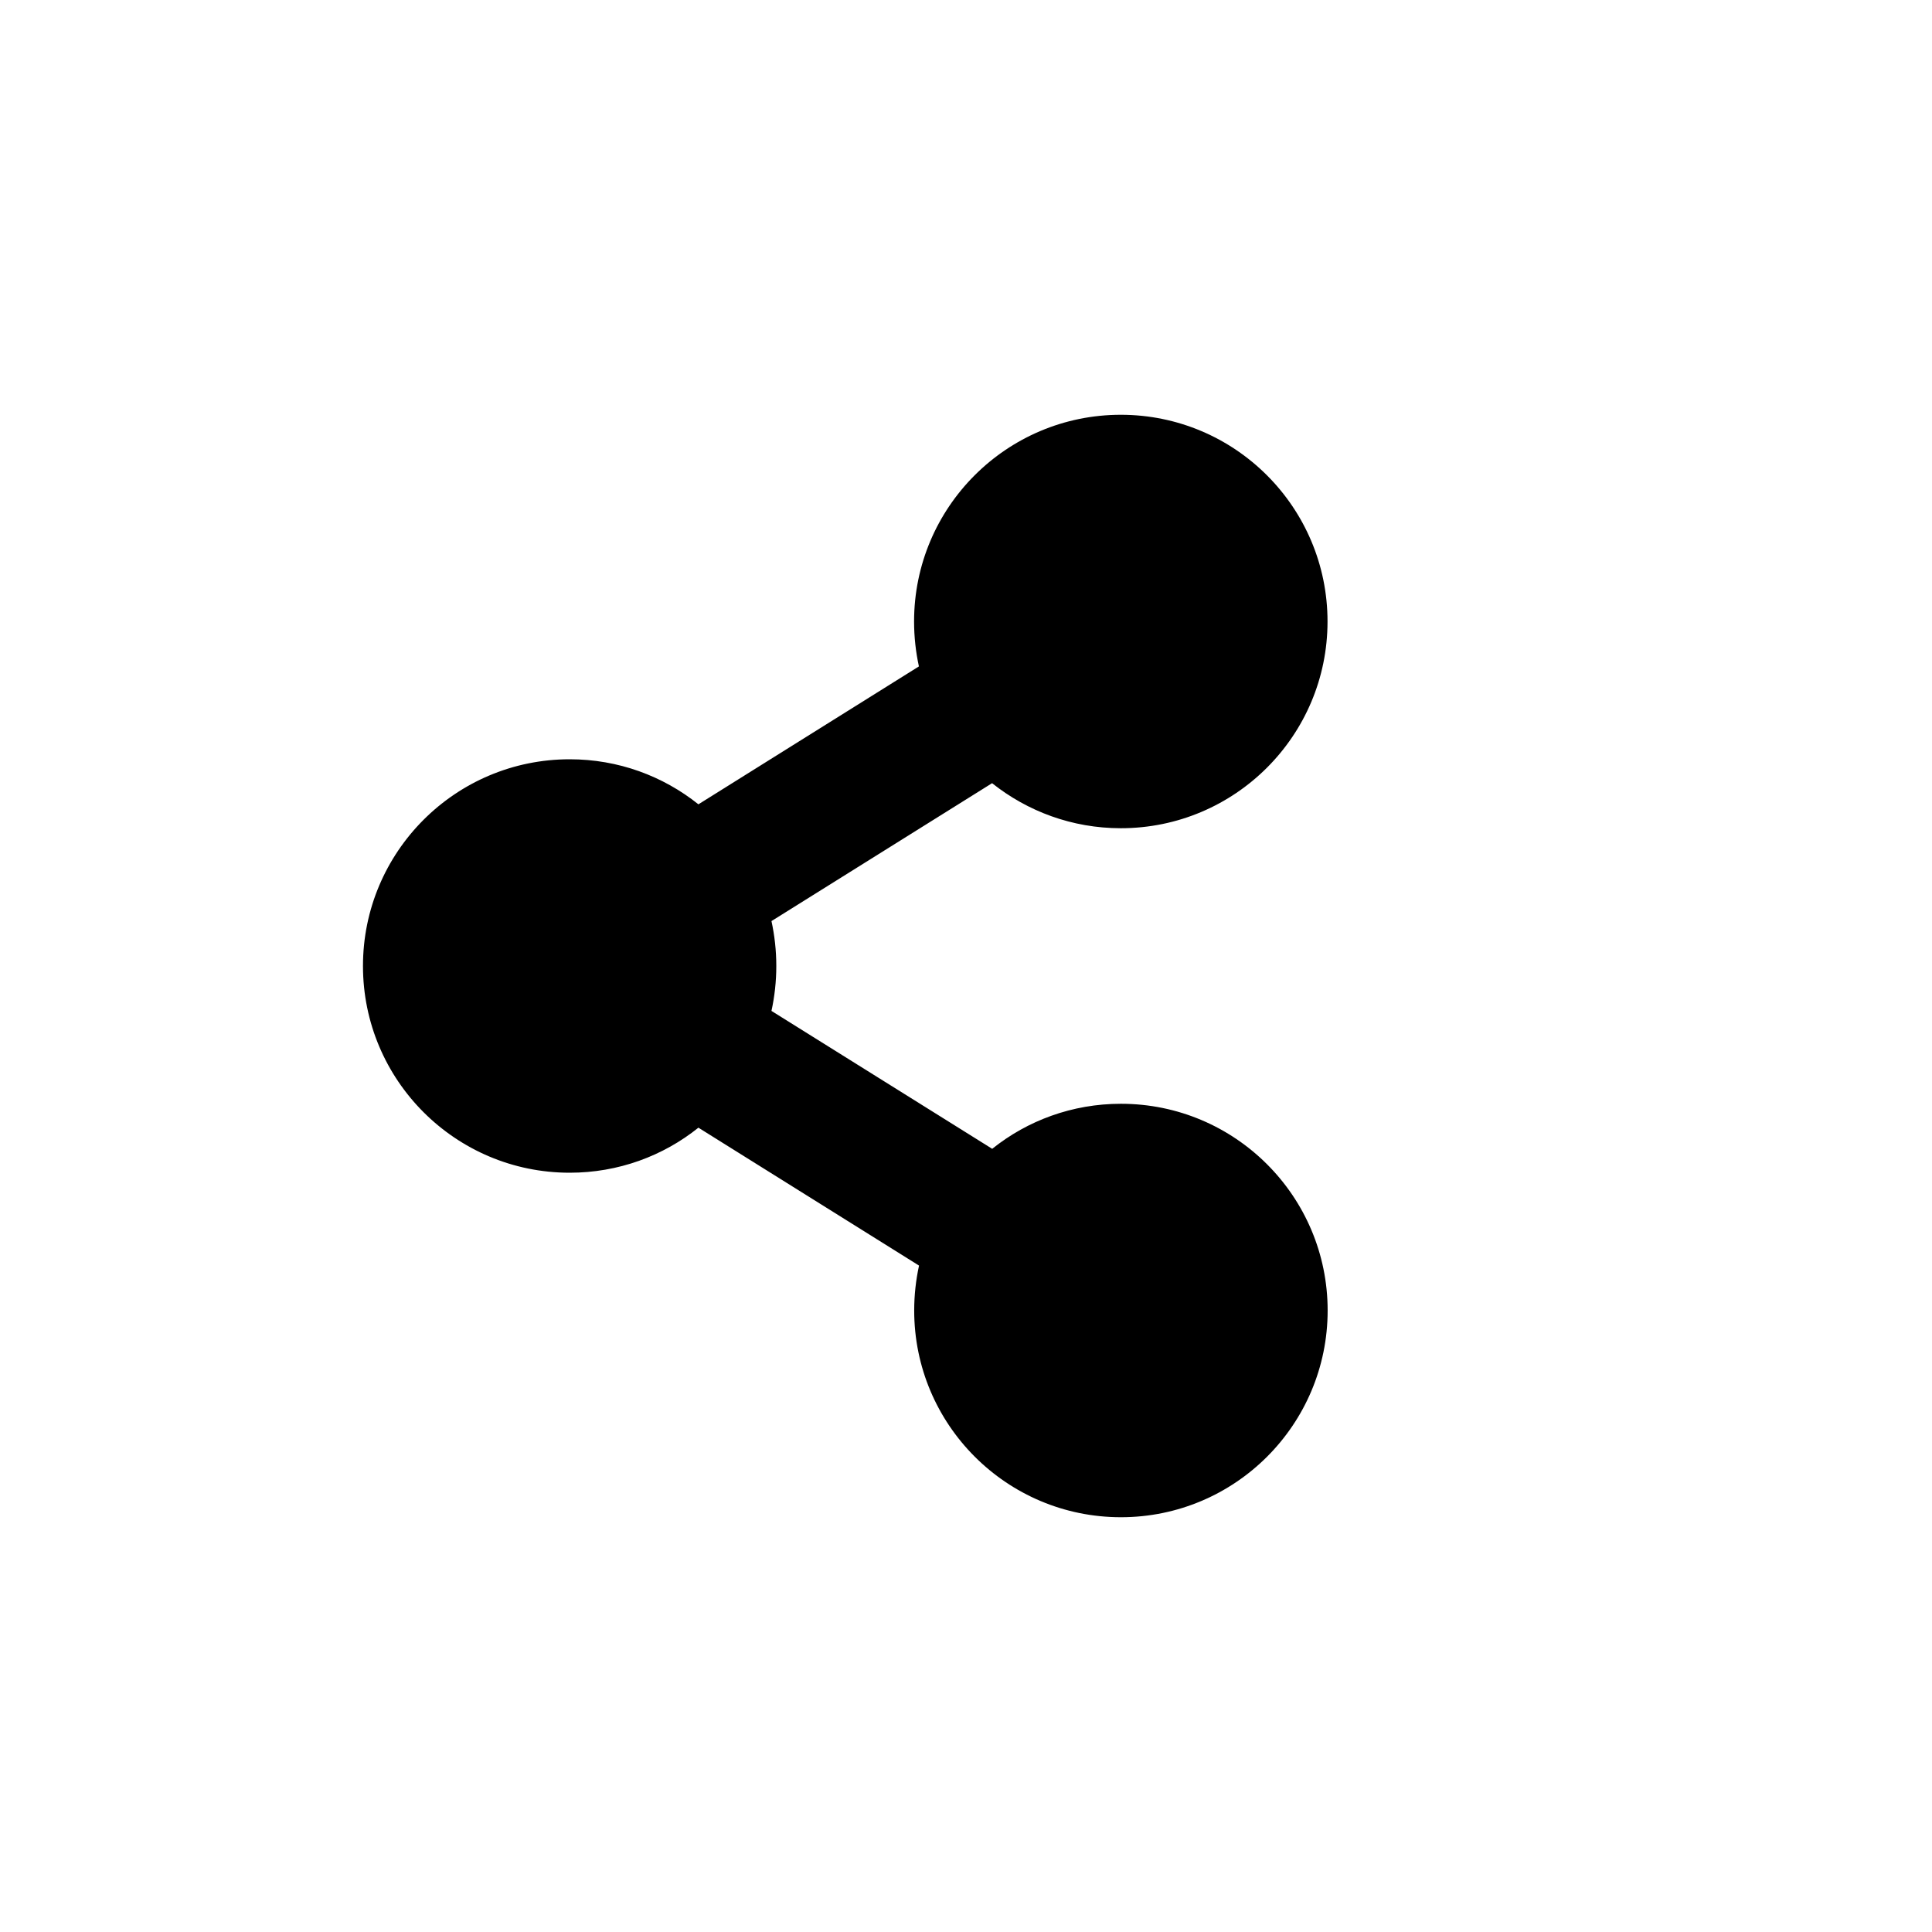 <?xml version="1.0" encoding="UTF-8" standalone="no"?>
<svg
   width="800px"
   height="800px"
   viewBox="0 0 16 16"
   fill="currentColor"
   version="1.1"
   id="svg4"
   xmlns="http://www.w3.org/2000/svg"
   xmlns:svg="http://www.w3.org/2000/svg">
   <path d="m 9.282,6.859 c 0.945,0 1.712,-0.766 1.712,-1.712 0,-0.945 -0.766,-1.712 -1.712,-1.712 -0.945,0 -1.712,0.766 -1.712,1.712 0,0.128 0.014,0.252 0.04,0.372 L 5.784,6.661 C 5.491,6.427 5.121,6.288 4.718,6.288 3.772,6.288 3.006,7.055 3.006,8 c 0,0.945 0.766,1.712 1.712,1.712 0.403,0 0.774,-0.139 1.066,-0.373 l 1.827,1.142 c -0.026,0.12 -0.04,0.244 -0.04,0.372 0,0.945 0.766,1.712 1.712,1.712 0.945,0 1.712,-0.766 1.712,-1.712 0,-0.945 -0.766,-1.712 -1.712,-1.712 -0.403,0 -0.774,0.139 -1.066,0.373 L 6.389,8.372 C 6.415,8.252 6.429,8.128 6.429,8 c 0,-0.128 -0.014,-0.252 -0.04,-0.372 L 8.216,6.486 c 0.293,0.233 0.663,0.373 1.066,0.373 z" />
</svg>
